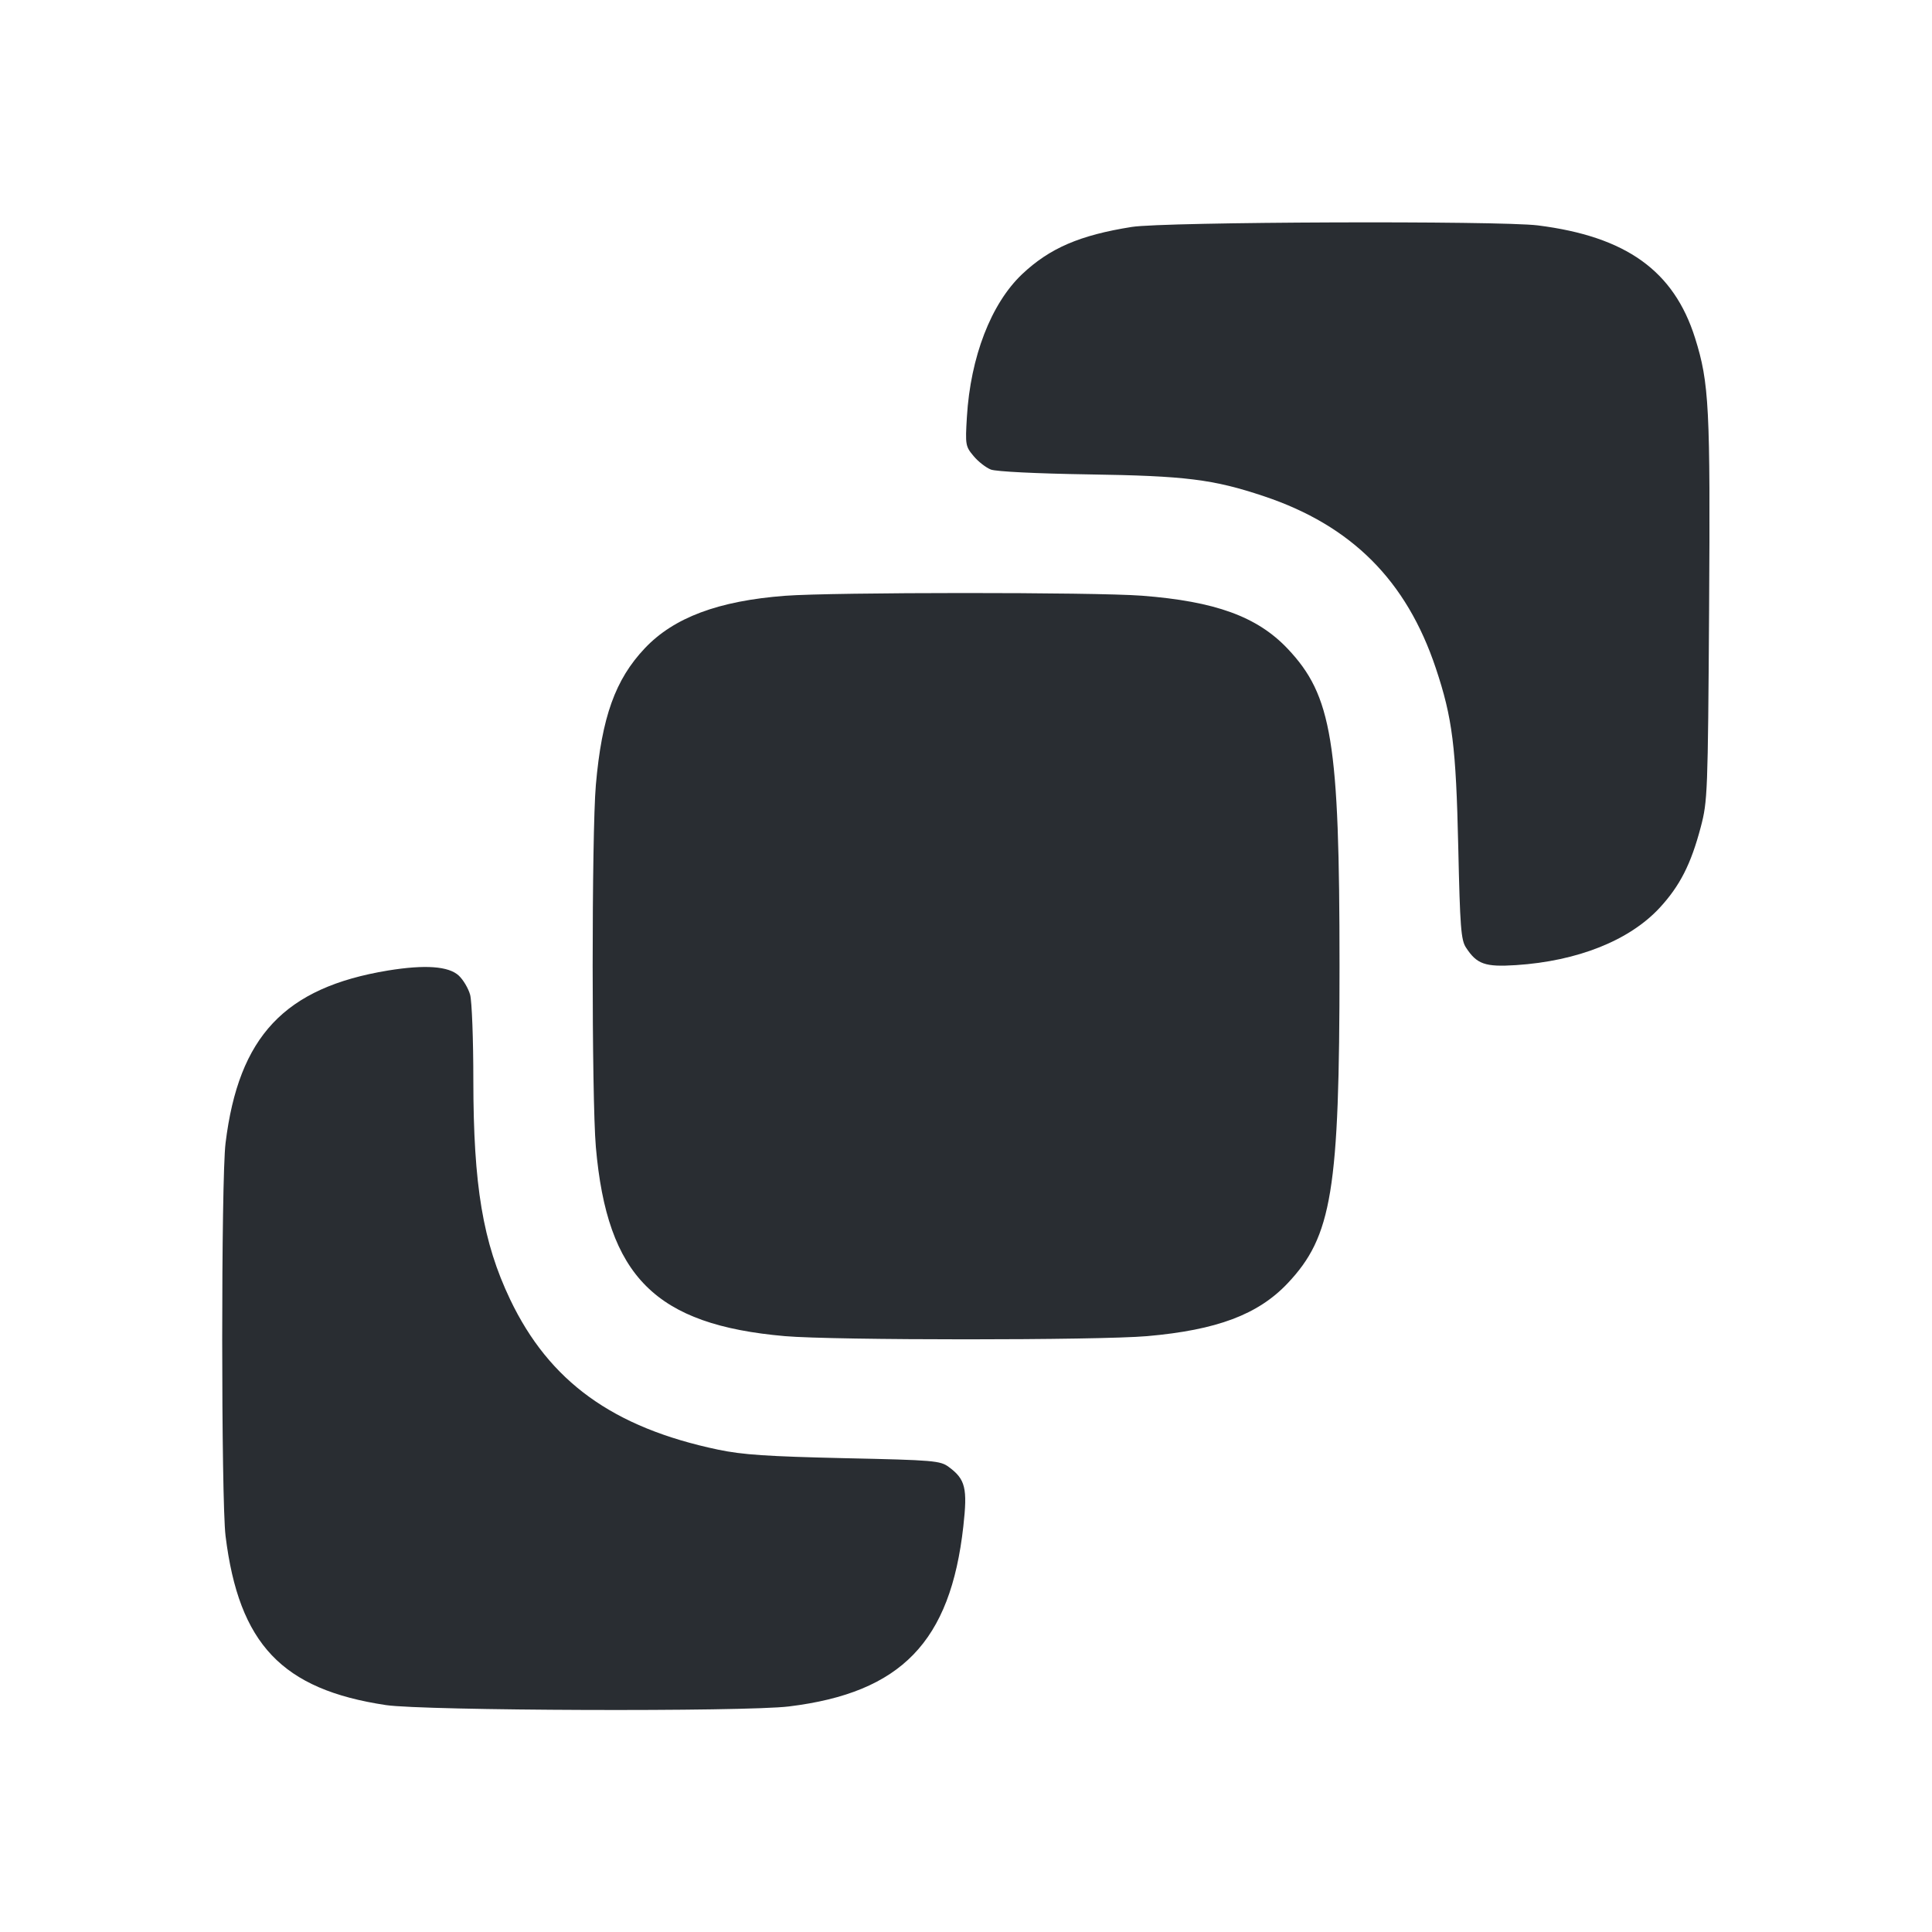 <svg width="24" height="24" viewBox="0 0 24 24" fill="none" xmlns="http://www.w3.org/2000/svg"><path d="M14.060 2.819 C 13.414 2.921,13.039 3.083,12.697 3.406 C 12.312 3.771,12.056 4.432,12.011 5.181 C 11.990 5.526,11.994 5.546,12.094 5.665 C 12.151 5.734,12.248 5.809,12.309 5.833 C 12.374 5.858,12.875 5.883,13.520 5.893 C 14.728 5.911,15.071 5.954,15.700 6.164 C 16.789 6.528,17.472 7.211,17.836 8.300 C 18.043 8.919,18.087 9.273,18.115 10.522 C 18.137 11.518,18.149 11.677,18.211 11.771 C 18.346 11.978,18.448 12.014,18.833 11.989 C 19.598 11.939,20.241 11.683,20.617 11.277 C 20.868 11.005,21.006 10.735,21.128 10.272 C 21.212 9.952,21.216 9.856,21.231 7.580 C 21.247 5.057,21.232 4.757,21.057 4.200 C 20.794 3.364,20.200 2.938,19.104 2.800 C 18.621 2.740,14.462 2.755,14.060 2.819 M9.753 7.401 C 8.925 7.464,8.371 7.671,8.010 8.053 C 7.643 8.441,7.476 8.908,7.402 9.750 C 7.349 10.359,7.349 13.641,7.402 14.250 C 7.543 15.859,8.141 16.457,9.750 16.598 C 10.359 16.651,13.641 16.651,14.250 16.598 C 15.117 16.522,15.628 16.330,15.995 15.942 C 16.547 15.358,16.640 14.790,16.640 12.000 C 16.640 9.210,16.547 8.642,15.995 8.058 C 15.617 7.659,15.096 7.470,14.184 7.400 C 13.594 7.355,10.347 7.356,9.753 7.401 M4.820 12.056 C 3.535 12.268,2.965 12.873,2.802 14.199 C 2.746 14.648,2.747 18.635,2.802 19.081 C 2.968 20.423,3.503 20.987,4.793 21.181 C 5.266 21.252,9.250 21.266,9.801 21.198 C 11.196 21.027,11.807 20.395,11.967 18.960 C 12.020 18.487,11.993 18.376,11.787 18.224 C 11.681 18.145,11.606 18.138,10.487 18.114 C 9.532 18.092,9.226 18.072,8.920 18.008 C 7.615 17.734,6.823 17.162,6.336 16.140 C 5.998 15.429,5.881 14.731,5.880 13.420 C 5.880 12.914,5.862 12.436,5.840 12.357 C 5.818 12.278,5.755 12.172,5.700 12.120 C 5.574 12.002,5.281 11.981,4.820 12.056 " fill="#292D32" stroke="none" fill-rule="evenodd"></path></svg>